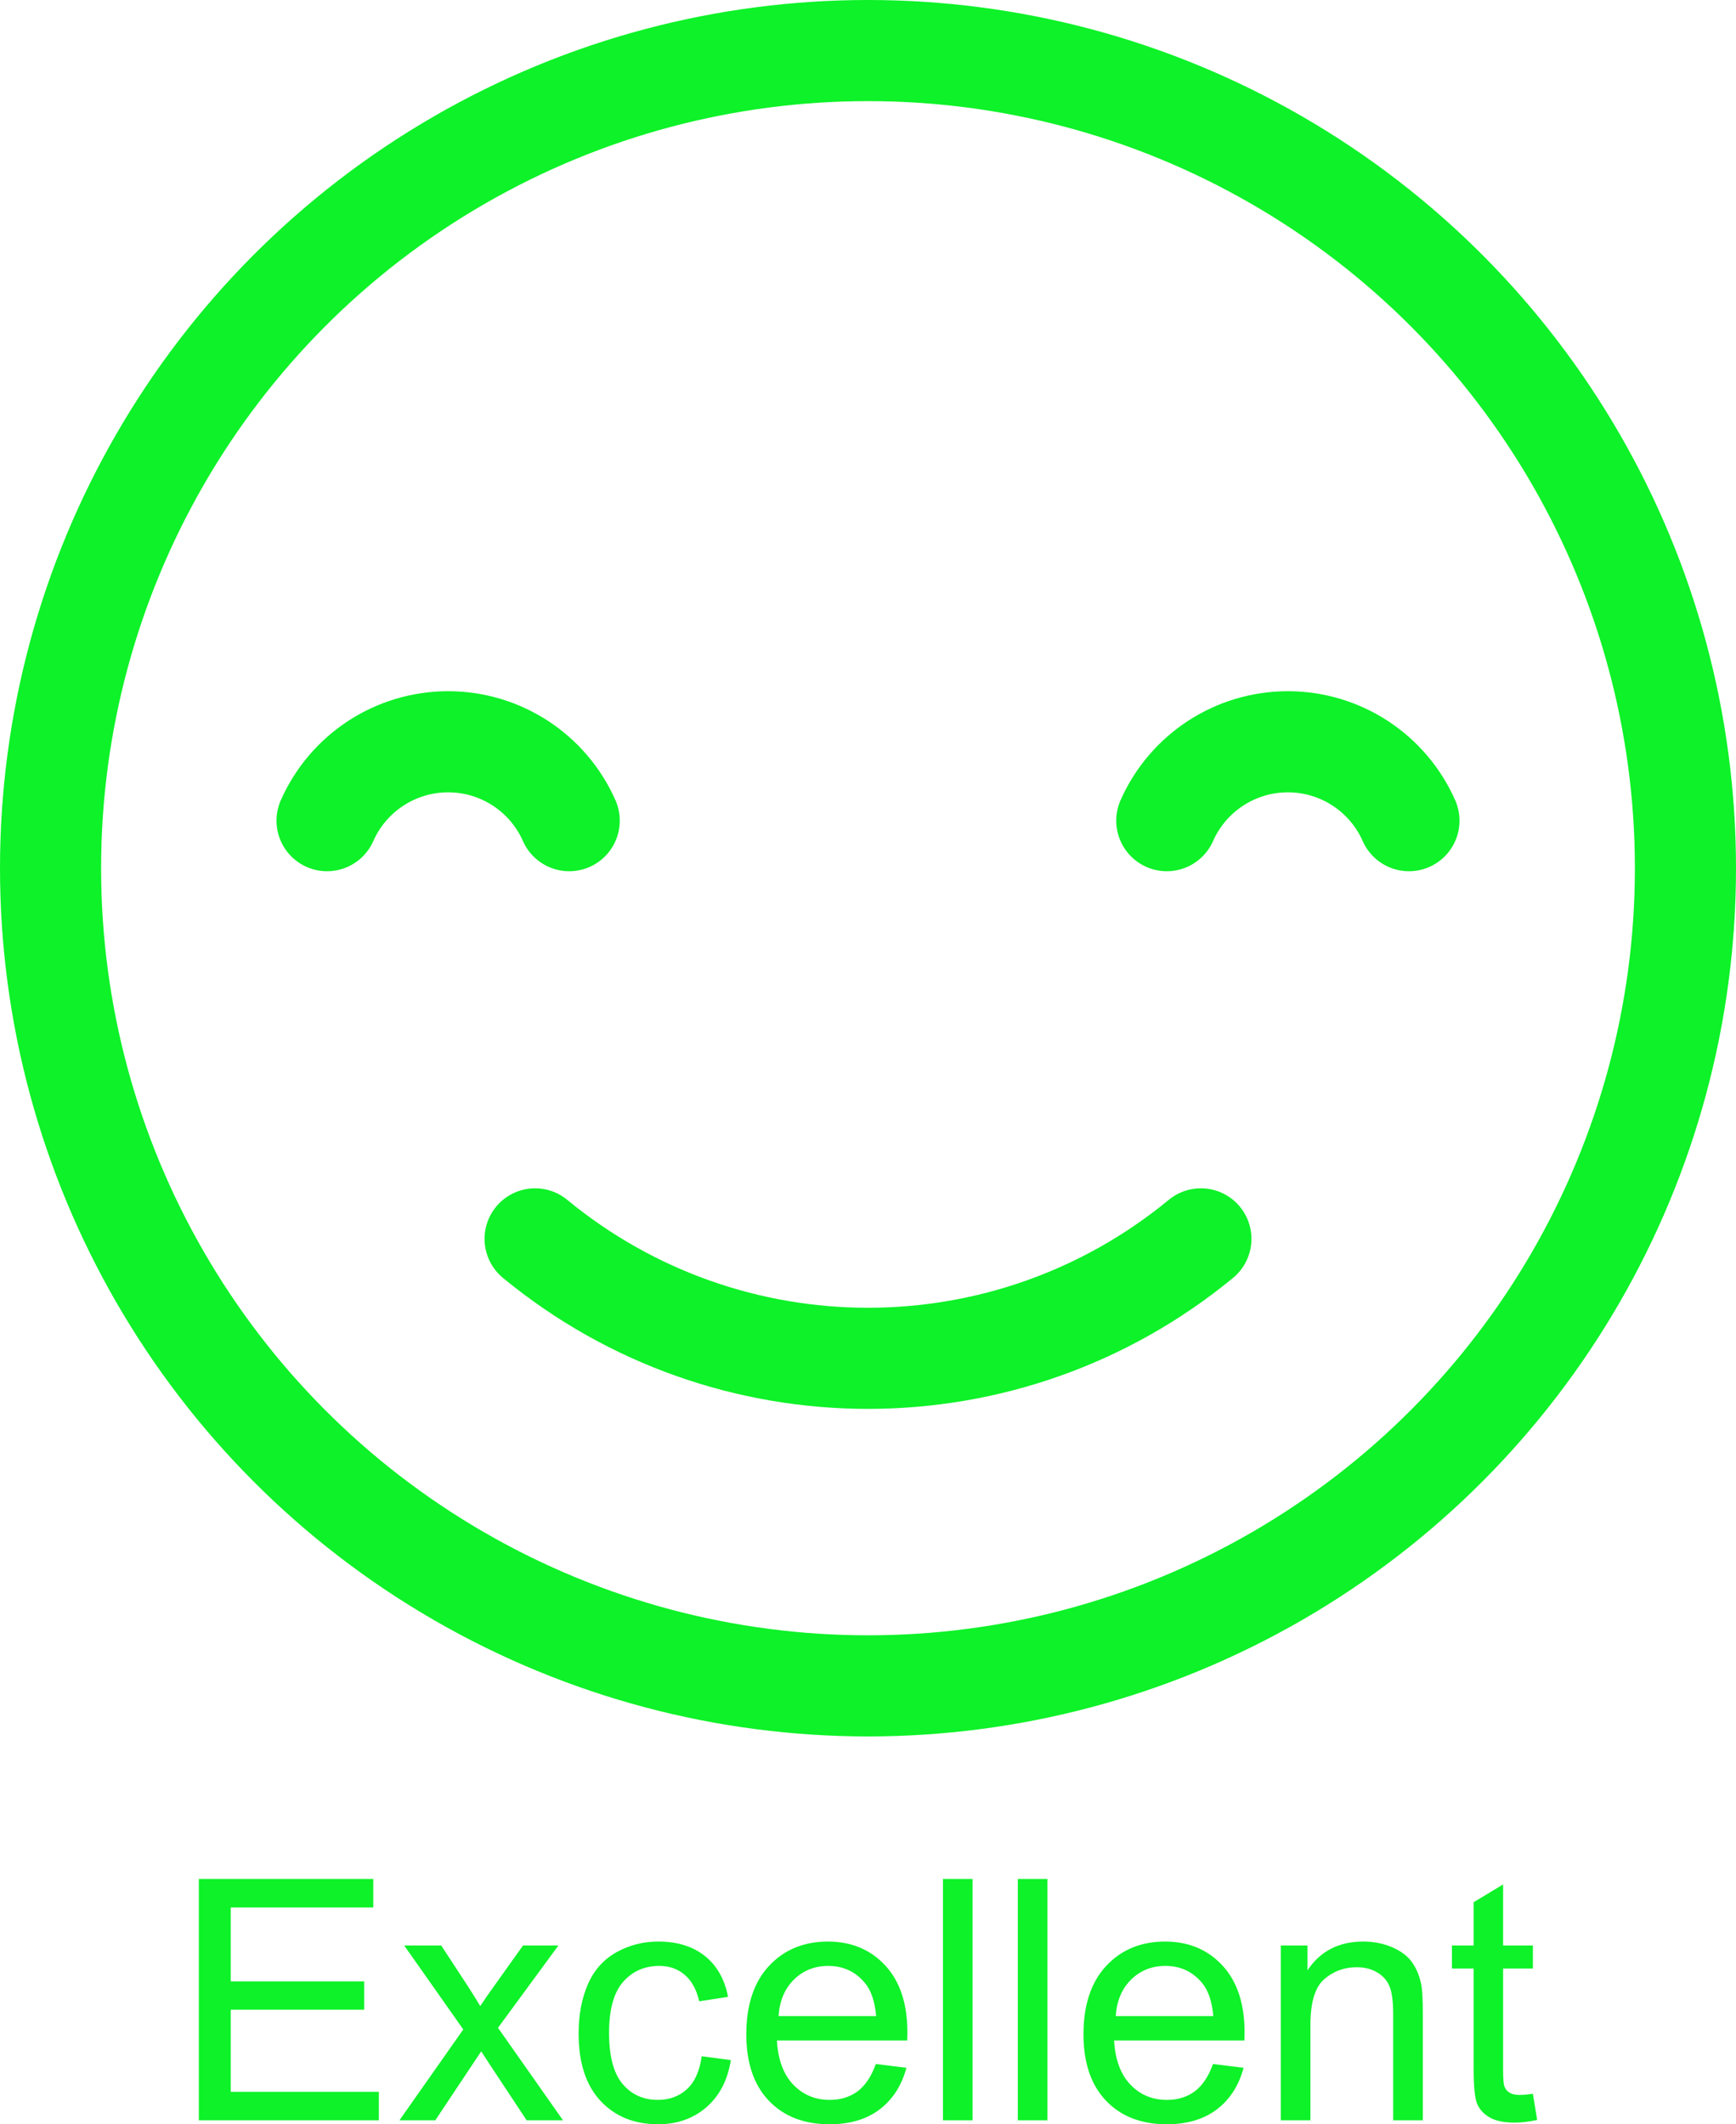 <?xml version="1.0" encoding="utf-8"?>
<!-- Generator: Adobe Illustrator 25.1.0, SVG Export Plug-In . SVG Version: 6.00 Build 0)  -->
<svg version="1.1" id="Layer_1" xmlns="http://www.w3.org/2000/svg" xmlns:xlink="http://www.w3.org/1999/xlink" x="0px" y="0px"
	 width="412.096px" height="504.137px" viewBox="0 0 412.096 504.137" style="enable-background:new 0 0 412.096 504.137;"
	 xml:space="preserve">
<style type="text/css">
	.st0{fill:#0DF228;}
	.st1{fill:none;stroke:#0DF228;stroke-width:24;stroke-linecap:round;stroke-linejoin:round;stroke-miterlimit:10;}
	.st2{fill:#0D79F2;}
	.st3{fill:none;stroke:#0D79F2;stroke-width:24;stroke-linecap:round;stroke-linejoin:round;stroke-miterlimit:10;}
	.st4{fill-rule:evenodd;clip-rule:evenodd;fill:#0D79F2;}
	.st5{fill:#F2D70D;}
	.st6{fill:none;stroke:#F2D70D;stroke-width:24;stroke-linecap:round;stroke-linejoin:round;stroke-miterlimit:10;}
	.st7{fill-rule:evenodd;clip-rule:evenodd;fill:#F2D70D;}
	.st8{fill:#F20D0D;}
	.st9{fill:none;stroke:#F20D0D;stroke-width:24;stroke-linecap:round;stroke-linejoin:round;stroke-miterlimit:10;}
	.st10{fill-rule:evenodd;clip-rule:evenodd;fill:#F20D0D;}
</style>
<g>
	<g>
		<path class="st0" d="M47.2,503.199v-57.266h41.406v6.758H54.778v17.539h31.68v6.719h-31.68v19.492h35.156v6.758H47.2z"/>
		<path class="st0" d="M94.818,503.199l15.156-21.562L95.95,461.715h8.789l6.367,9.727c1.197,1.85,2.161,3.398,2.891,4.648
			c1.146-1.719,2.2-3.242,3.164-4.57l6.992-9.805h8.398l-14.336,19.531l15.43,21.953h-8.633l-8.516-12.891l-2.266-3.477
			l-10.898,16.367H94.818z"/>
		<path class="st0" d="M166.575,488.004l6.914,0.898c-0.756,4.766-2.689,8.496-5.801,11.191c-3.112,2.695-6.934,4.043-11.465,4.043
			c-5.678,0-10.241-1.855-13.691-5.566c-3.451-3.711-5.176-9.029-5.176-15.957c0-4.479,0.742-8.398,2.227-11.758
			s3.743-5.879,6.777-7.559c3.033-1.68,6.334-2.52,9.902-2.52c4.505,0,8.189,1.14,11.055,3.418c2.864,2.279,4.7,5.515,5.508,9.707
			l-6.836,1.055c-0.651-2.786-1.804-4.883-3.457-6.289c-1.654-1.406-3.652-2.109-5.996-2.109c-3.542,0-6.42,1.27-8.633,3.809
			c-2.214,2.539-3.32,6.557-3.32,12.051c0,5.573,1.067,9.623,3.203,12.148c2.135,2.526,4.922,3.789,8.359,3.789
			c2.76,0,5.064-0.846,6.914-2.539C164.908,494.124,166.08,491.519,166.575,488.004z"/>
		<path class="st0" d="M207.903,489.84l7.266,0.898c-1.146,4.245-3.269,7.539-6.367,9.883c-3.1,2.344-7.058,3.516-11.875,3.516
			c-6.068,0-10.879-1.868-14.434-5.605c-3.555-3.736-5.332-8.978-5.332-15.723c0-6.979,1.797-12.396,5.391-16.25
			c3.594-3.854,8.255-5.781,13.984-5.781c5.547,0,10.078,1.889,13.594,5.664c3.516,3.776,5.273,9.089,5.273,15.938
			c0,0.417-0.014,1.042-0.039,1.875h-30.938c0.26,4.558,1.549,8.047,3.867,10.469c2.317,2.422,5.208,3.633,8.672,3.633
			c2.578,0,4.778-0.677,6.602-2.031C205.39,494.971,206.835,492.808,207.903,489.84z M184.818,478.472h23.164
			c-0.312-3.489-1.198-6.106-2.656-7.852c-2.24-2.708-5.144-4.062-8.711-4.062c-3.229,0-5.944,1.081-8.145,3.242
			C186.269,471.963,185.052,474.853,184.818,478.472z"/>
		<path class="st0" d="M223.841,503.199v-57.266h7.031v57.266H223.841z"/>
		<path class="st0" d="M241.614,503.199v-57.266h7.031v57.266H241.614z"/>
		<path class="st0" d="M287.943,489.84l7.266,0.898c-1.146,4.245-3.269,7.539-6.367,9.883c-3.1,2.344-7.058,3.516-11.875,3.516
			c-6.068,0-10.879-1.868-14.434-5.605c-3.555-3.736-5.332-8.978-5.332-15.723c0-6.979,1.797-12.396,5.391-16.25
			c3.594-3.854,8.255-5.781,13.984-5.781c5.547,0,10.078,1.889,13.594,5.664c3.516,3.776,5.273,9.089,5.273,15.938
			c0,0.417-0.014,1.042-0.039,1.875h-30.938c0.26,4.558,1.549,8.047,3.867,10.469c2.317,2.422,5.208,3.633,8.672,3.633
			c2.578,0,4.778-0.677,6.602-2.031C285.429,494.971,286.874,492.808,287.943,489.84z M264.857,478.472h23.164
			c-0.312-3.489-1.198-6.106-2.656-7.852c-2.24-2.708-5.144-4.062-8.711-4.062c-3.229,0-5.944,1.081-8.145,3.242
			C266.308,471.963,265.091,474.853,264.857,478.472z"/>
		<path class="st0" d="M304.036,503.199v-41.484h6.328v5.898c3.047-4.557,7.447-6.836,13.203-6.836c2.5,0,4.798,0.449,6.895,1.348
			c2.096,0.898,3.665,2.077,4.707,3.535c1.041,1.459,1.771,3.19,2.188,5.195c0.26,1.303,0.391,3.581,0.391,6.836v25.508h-7.031
			v-25.234c0-2.864-0.273-5.006-0.82-6.426c-0.547-1.419-1.518-2.552-2.91-3.398c-1.394-0.846-3.027-1.27-4.902-1.27
			c-2.995,0-5.58,0.951-7.754,2.852c-2.175,1.901-3.262,5.508-3.262,10.82v22.656H304.036z"/>
		<path class="st0" d="M363.88,496.91l1.016,6.211c-1.979,0.416-3.75,0.625-5.312,0.625c-2.553,0-4.531-0.404-5.938-1.211
			s-2.396-1.868-2.969-3.184c-0.573-1.314-0.859-4.082-0.859-8.301v-23.867h-5.156v-5.469h5.156v-10.273l6.992-4.219v14.492h7.07
			v5.469h-7.07v24.258c0,2.006,0.123,3.295,0.371,3.867c0.247,0.573,0.65,1.029,1.211,1.367c0.56,0.339,1.36,0.508,2.402,0.508
			C361.575,497.183,362.604,497.093,363.88,496.91z"/>
	</g>
	<circle class="st1" cx="206.048" cy="206.048" r="194.048"/>
	<path class="st1" d="M127.024,294.014v0.001c45.903,37.797,112.145,37.797,158.048,0v-0.001"/>
	<path class="st1" d="M77.636,194.765c0,0,0,0,0.001-0.001c5.027-11.382,16.298-18.725,28.741-18.725
		c12.443,0,23.714,7.343,28.741,18.725c0,0.001,0,0.001,0,0.001"/>
	<path class="st1" d="M276.976,194.765c0,0,0,0,0.001-0.001c5.027-11.382,16.298-18.725,28.741-18.725
		c12.443,0,23.714,7.343,28.741,18.725c0,0.001,0,0.001,0,0.001"/>
</g>
</svg>
